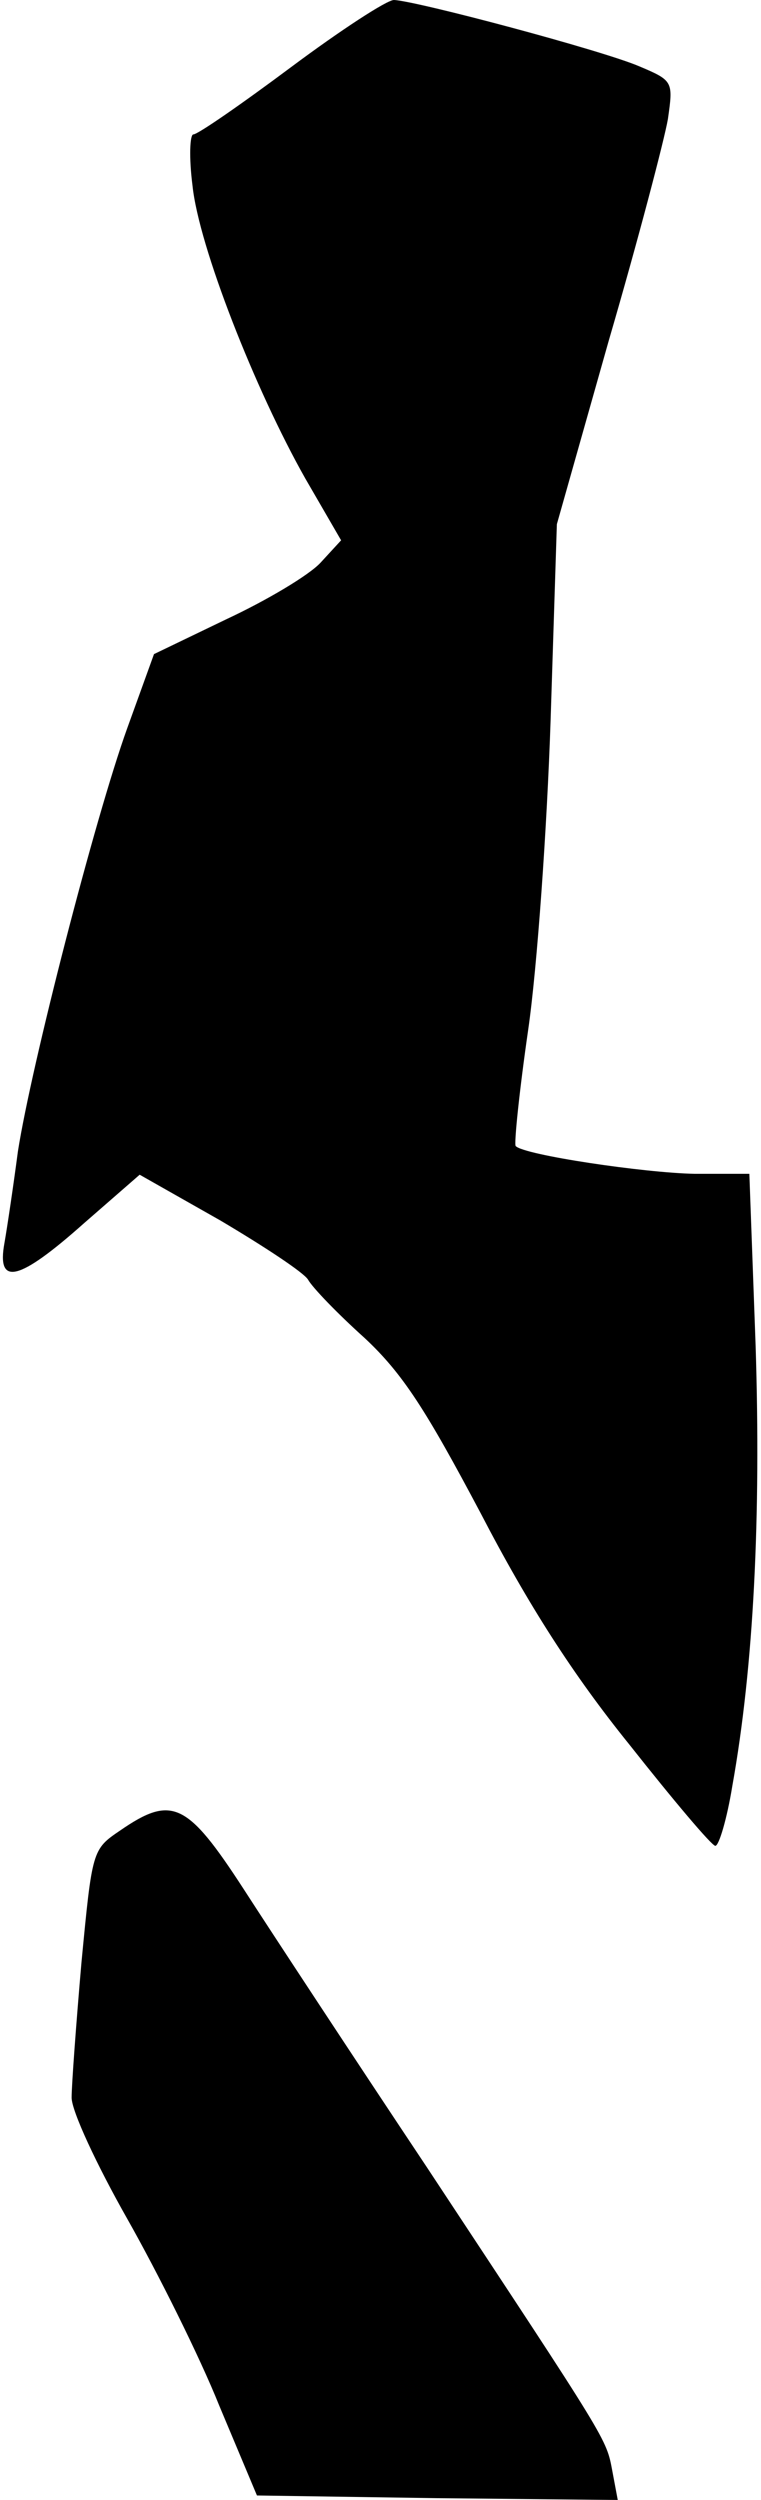 <?xml version="1.0" standalone="no"?>
<!DOCTYPE svg PUBLIC "-//W3C//DTD SVG 20010904//EN"
 "http://www.w3.org/TR/2001/REC-SVG-20010904/DTD/svg10.dtd">
<svg version="1.0" xmlns="http://www.w3.org/2000/svg"
 width="85pt" height="279pt" viewBox="0 0 85 279"
 preserveAspectRatio="xMidYMid meet">
<g transform="translate(0,279) scale(0.1,-0.1)"
fill="#000000" stroke="none">
<path fill="#000000" stroke="none" d="M325 2715 c-55 -41 -104 -75 -109 -75
-4 0 -5 -26 -1 -57 7 -68 70 -228 126 -327 l40 -69 -23 -25 c-13 -14 -60 -42
-105 -63 l-81 -39 -30 -83 c-36 -100 -107 -376 -122 -472 -5 -38 -12 -85 -15
-102 -9 -49 16 -43 89 22 l62 54 90 -51 c49 -29 93 -58 98 -66 5 -9 33 -38 63
-65 43 -40 69 -81 130 -196 53 -102 103 -180 166 -258 49 -62 92 -113 96 -113
4 0 13 30 19 67 24 134 32 300 26 491 l-7 192 -61 0 c-56 1 -191 21 -200 31
-2 2 4 61 14 130 10 69 21 225 25 345 l7 219 58 205 c33 113 62 224 66 247 6
42 6 43 -32 59 -42 18 -249 73 -274 74 -8 0 -60 -34 -115 -75z"/>
<path fill="#000000" stroke="none" d="M134 747 c-31 -21 -31 -22 -43 -147 -6
-69 -11 -137 -11 -151 0 -15 28 -75 62 -135 34 -60 81 -154 103 -209 l42 -100
201 -3 202 -2 -6 32 c-7 37 -3 30 -207 339 -82 123 -174 263 -205 311 -63 97
-80 105 -138 65z"/>
</g>
</svg>
